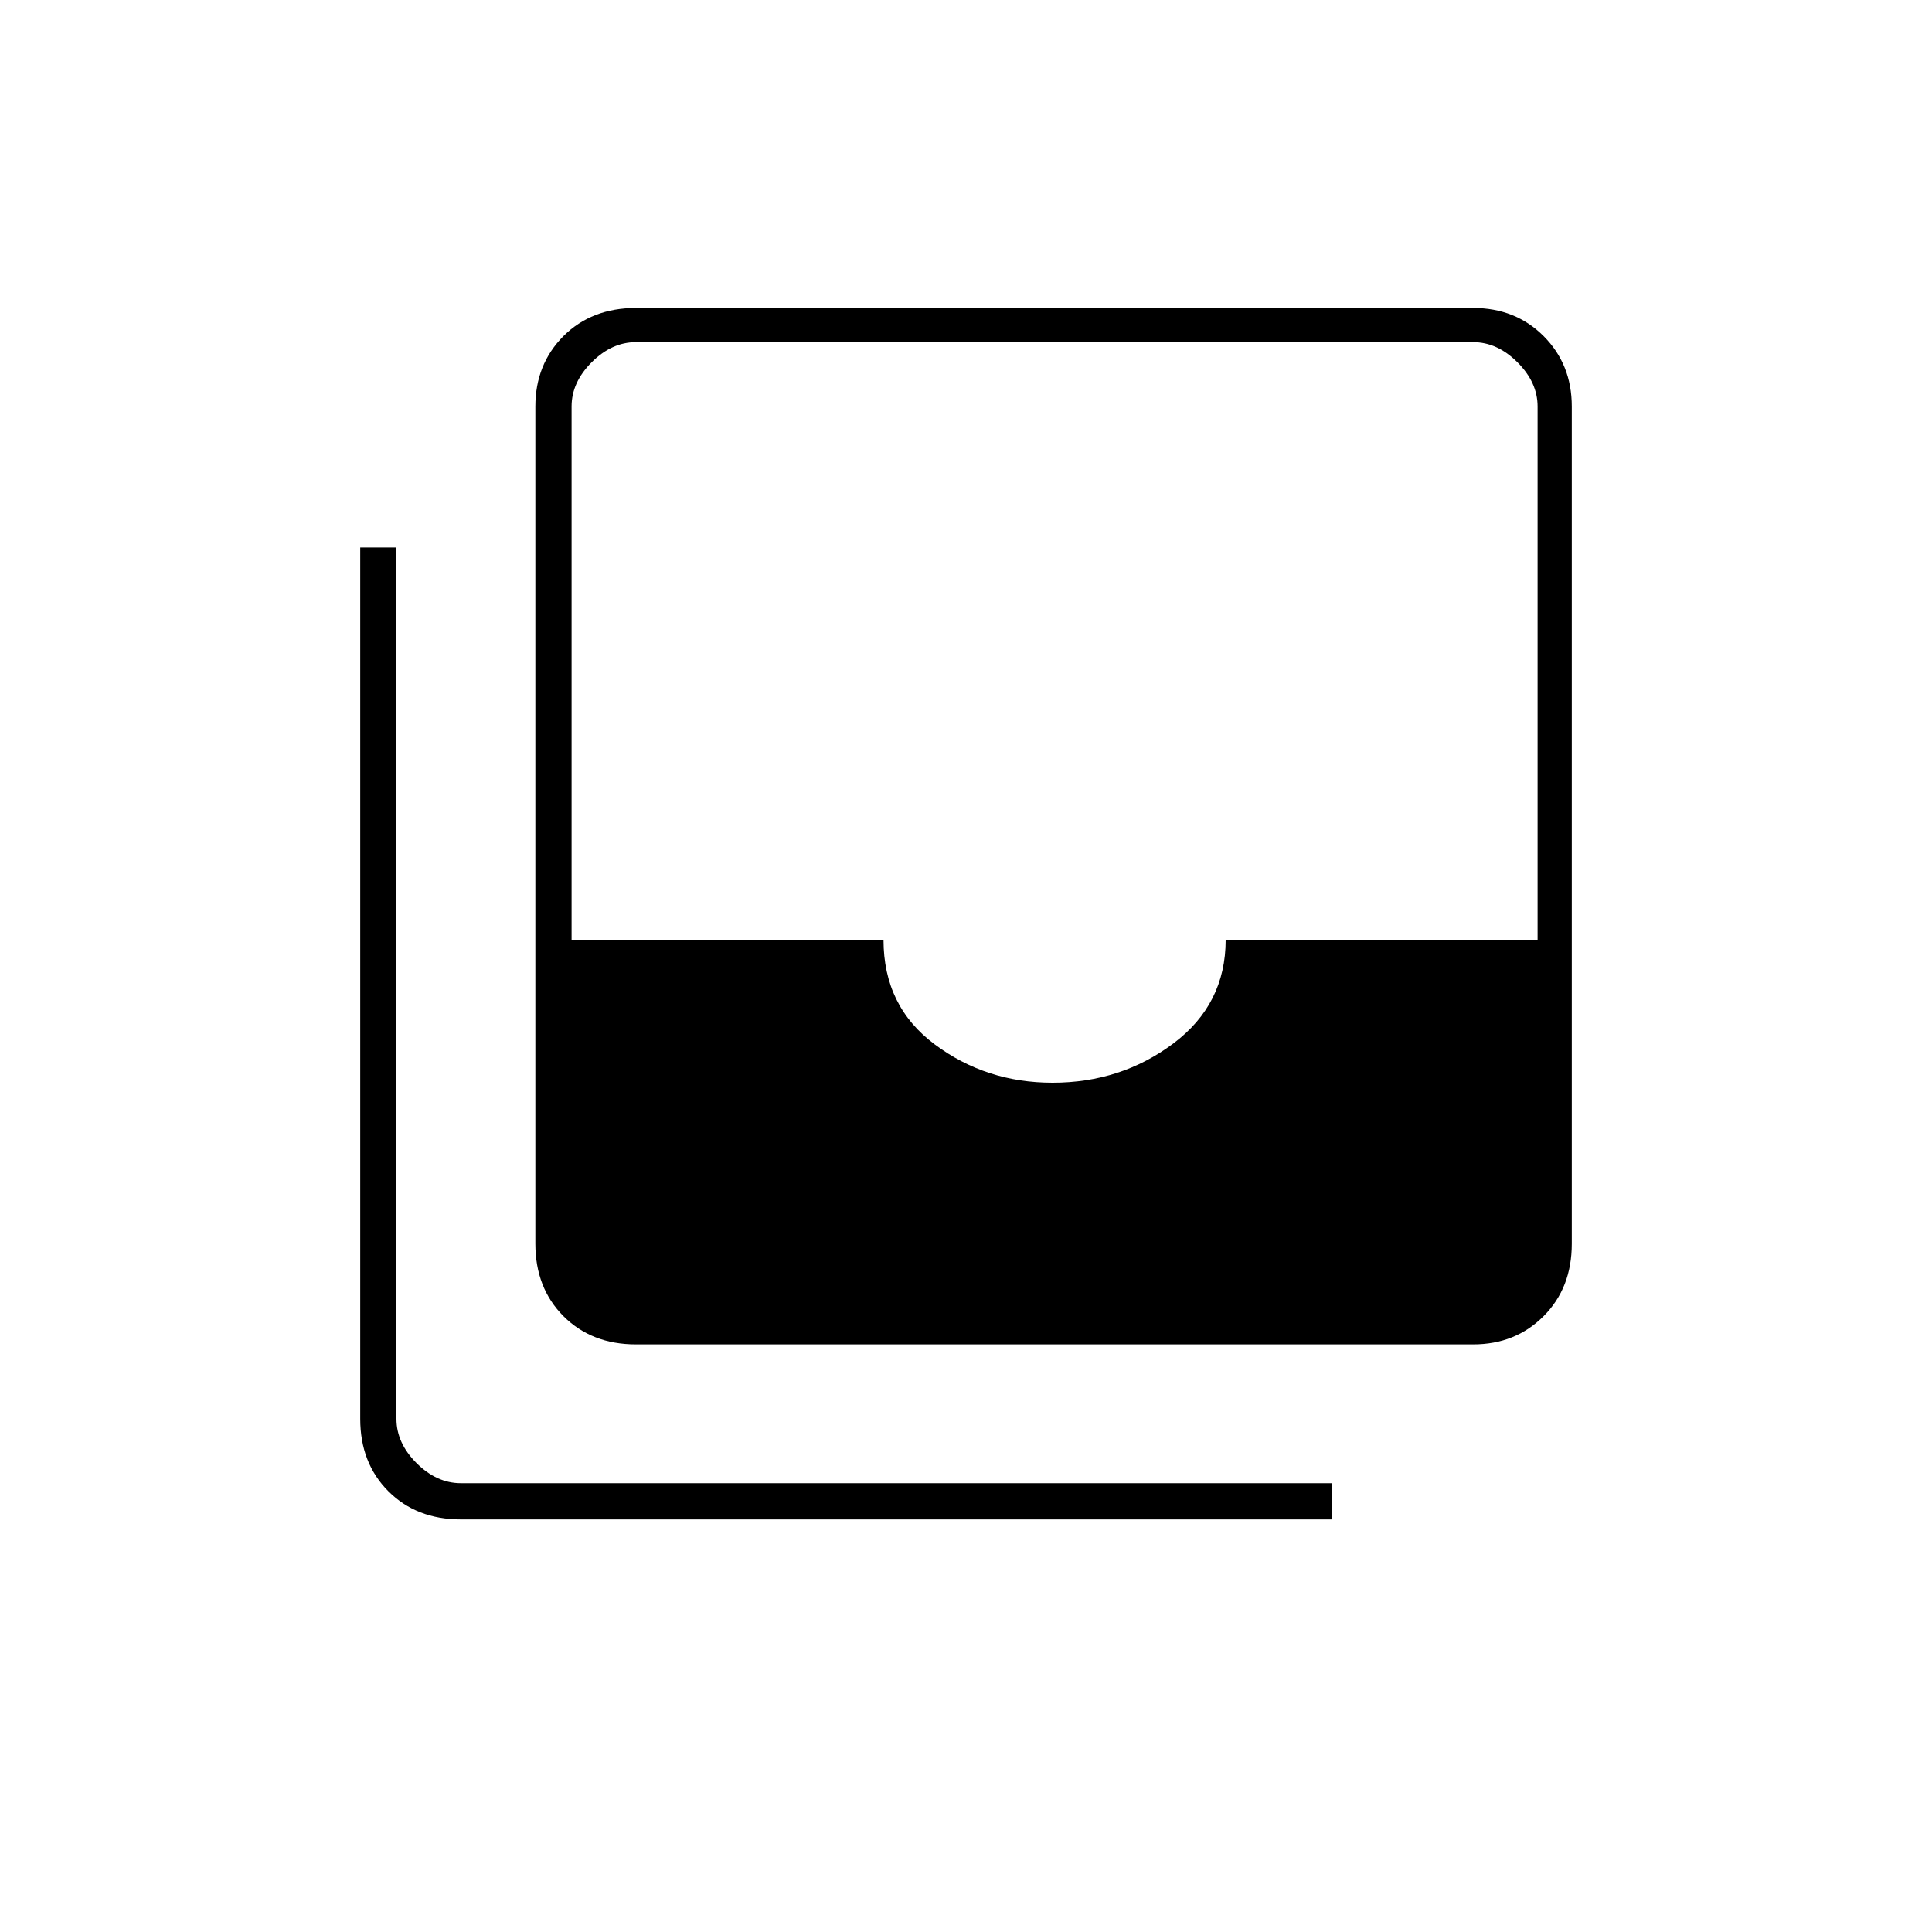 <svg xmlns="http://www.w3.org/2000/svg" height="20" width="20"><path d="M10.896 11.208q.708 0 1.25-.406t.542-1.073h3.229V4.208q0-.25-.209-.458-.208-.208-.458-.208H6.583q-.25 0-.458.208-.208.208-.208.458v5.521h3.229q0 .688.531 1.083.531.396 1.219.396Zm-4.313 2.709q-.458 0-.75-.292-.291-.292-.291-.75V4.208q0-.437.291-.729.292-.291.75-.291h8.667q.438 0 .729.291.292.292.292.729v8.667q0 .458-.292.75-.291.292-.729.292Zm-1.812 1.812q-.459 0-.75-.291-.292-.292-.292-.75V5.667h.375v9.021q0 .25.208.458.209.208.459.208h9.021v.375Z"/></svg>
